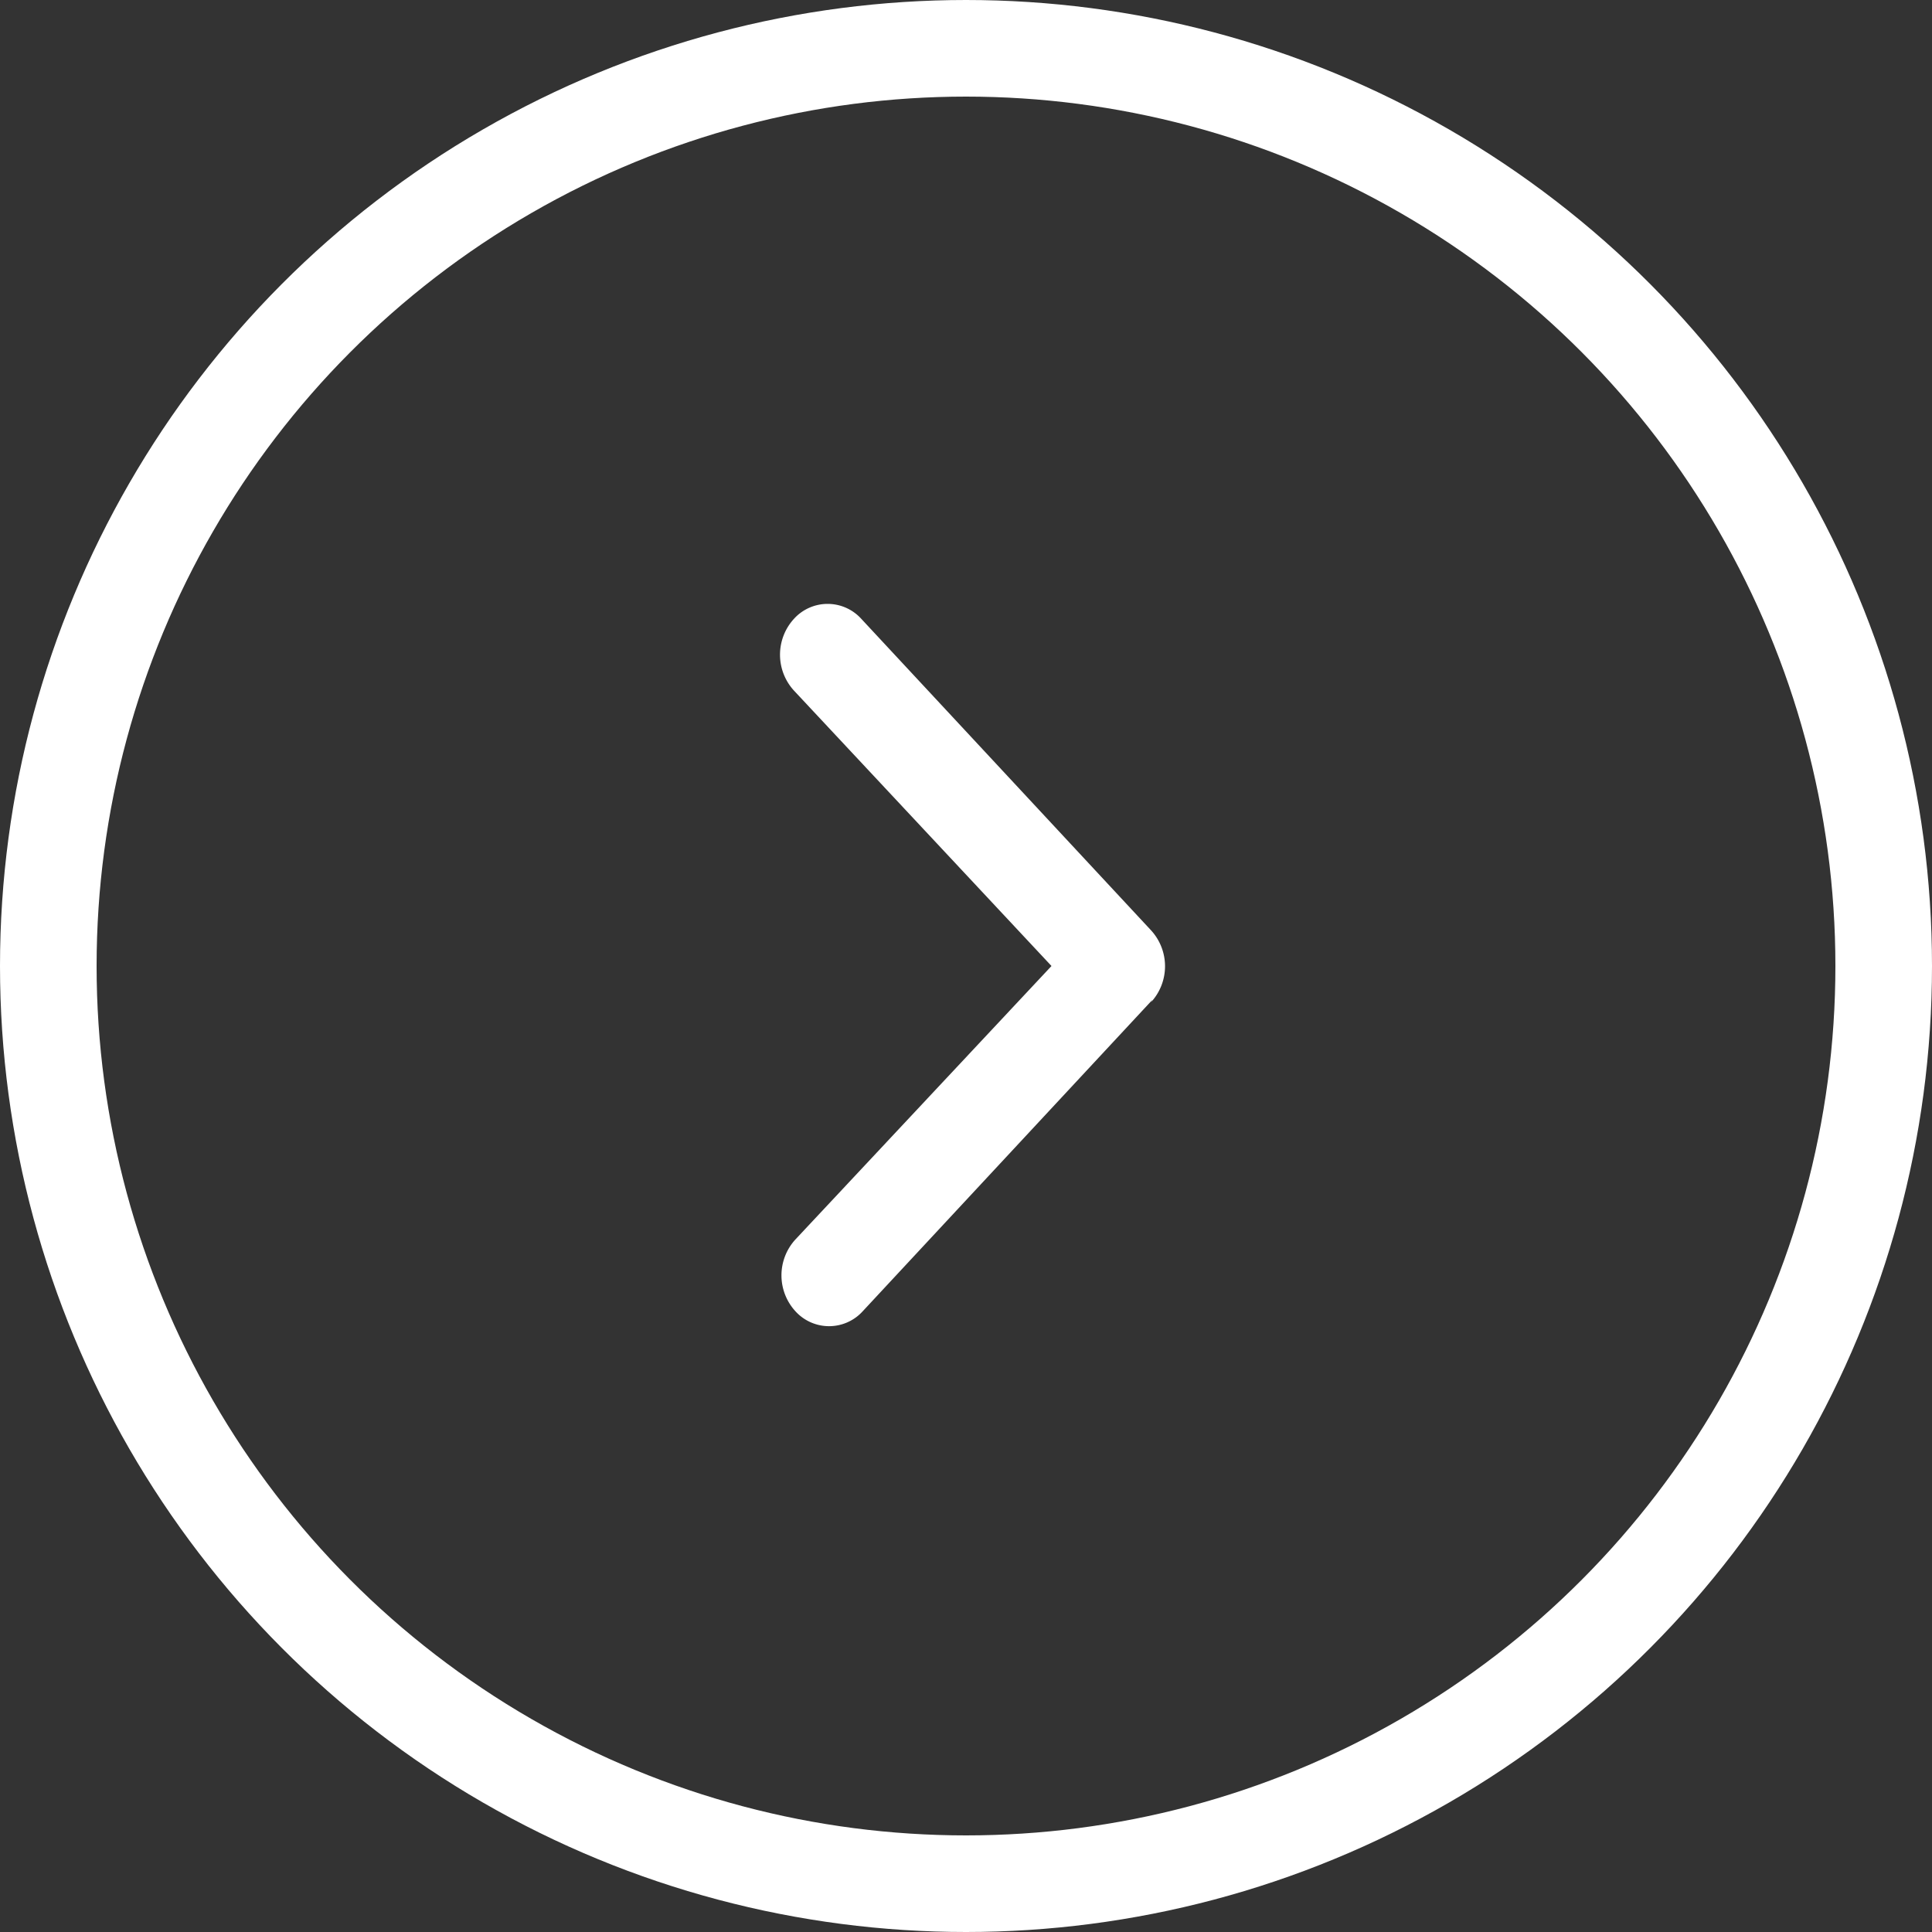 <svg xmlns="http://www.w3.org/2000/svg" viewBox="0 0 40 40">
  <rect x="0" y="0" width="40" height="40" fill="#333333" stroke="none"/>
  <defs>
    <style>
      .cls-1 {
        fill: none;
        stroke: #fff;
        stroke-width: 2px;
      }

      .cls-2 {
        fill: #fff;
      }
    </style>
  </defs>
  <title>Ellipse</title>
  <g id="Слой_1" data-name="Слой 1">
    <circle class="cls-1" cx="20" cy="20" r="19"/>
  </g>
  <g id="Слой_3" data-name="Слой 3">
    <path class="cls-2" d="M23.86,20.7l-6,6.45a.94.94,0,0,1-1.39,0,1.1,1.1,0,0,1,0-1.49L21.77,20l-5.33-5.7a1.1,1.1,0,0,1,0-1.49.94.94,0,0,1,1.39,0l6,6.45a1.1,1.1,0,0,1,0,1.49Z" transform="translate(0 0)"/>
  </g>
</svg>
